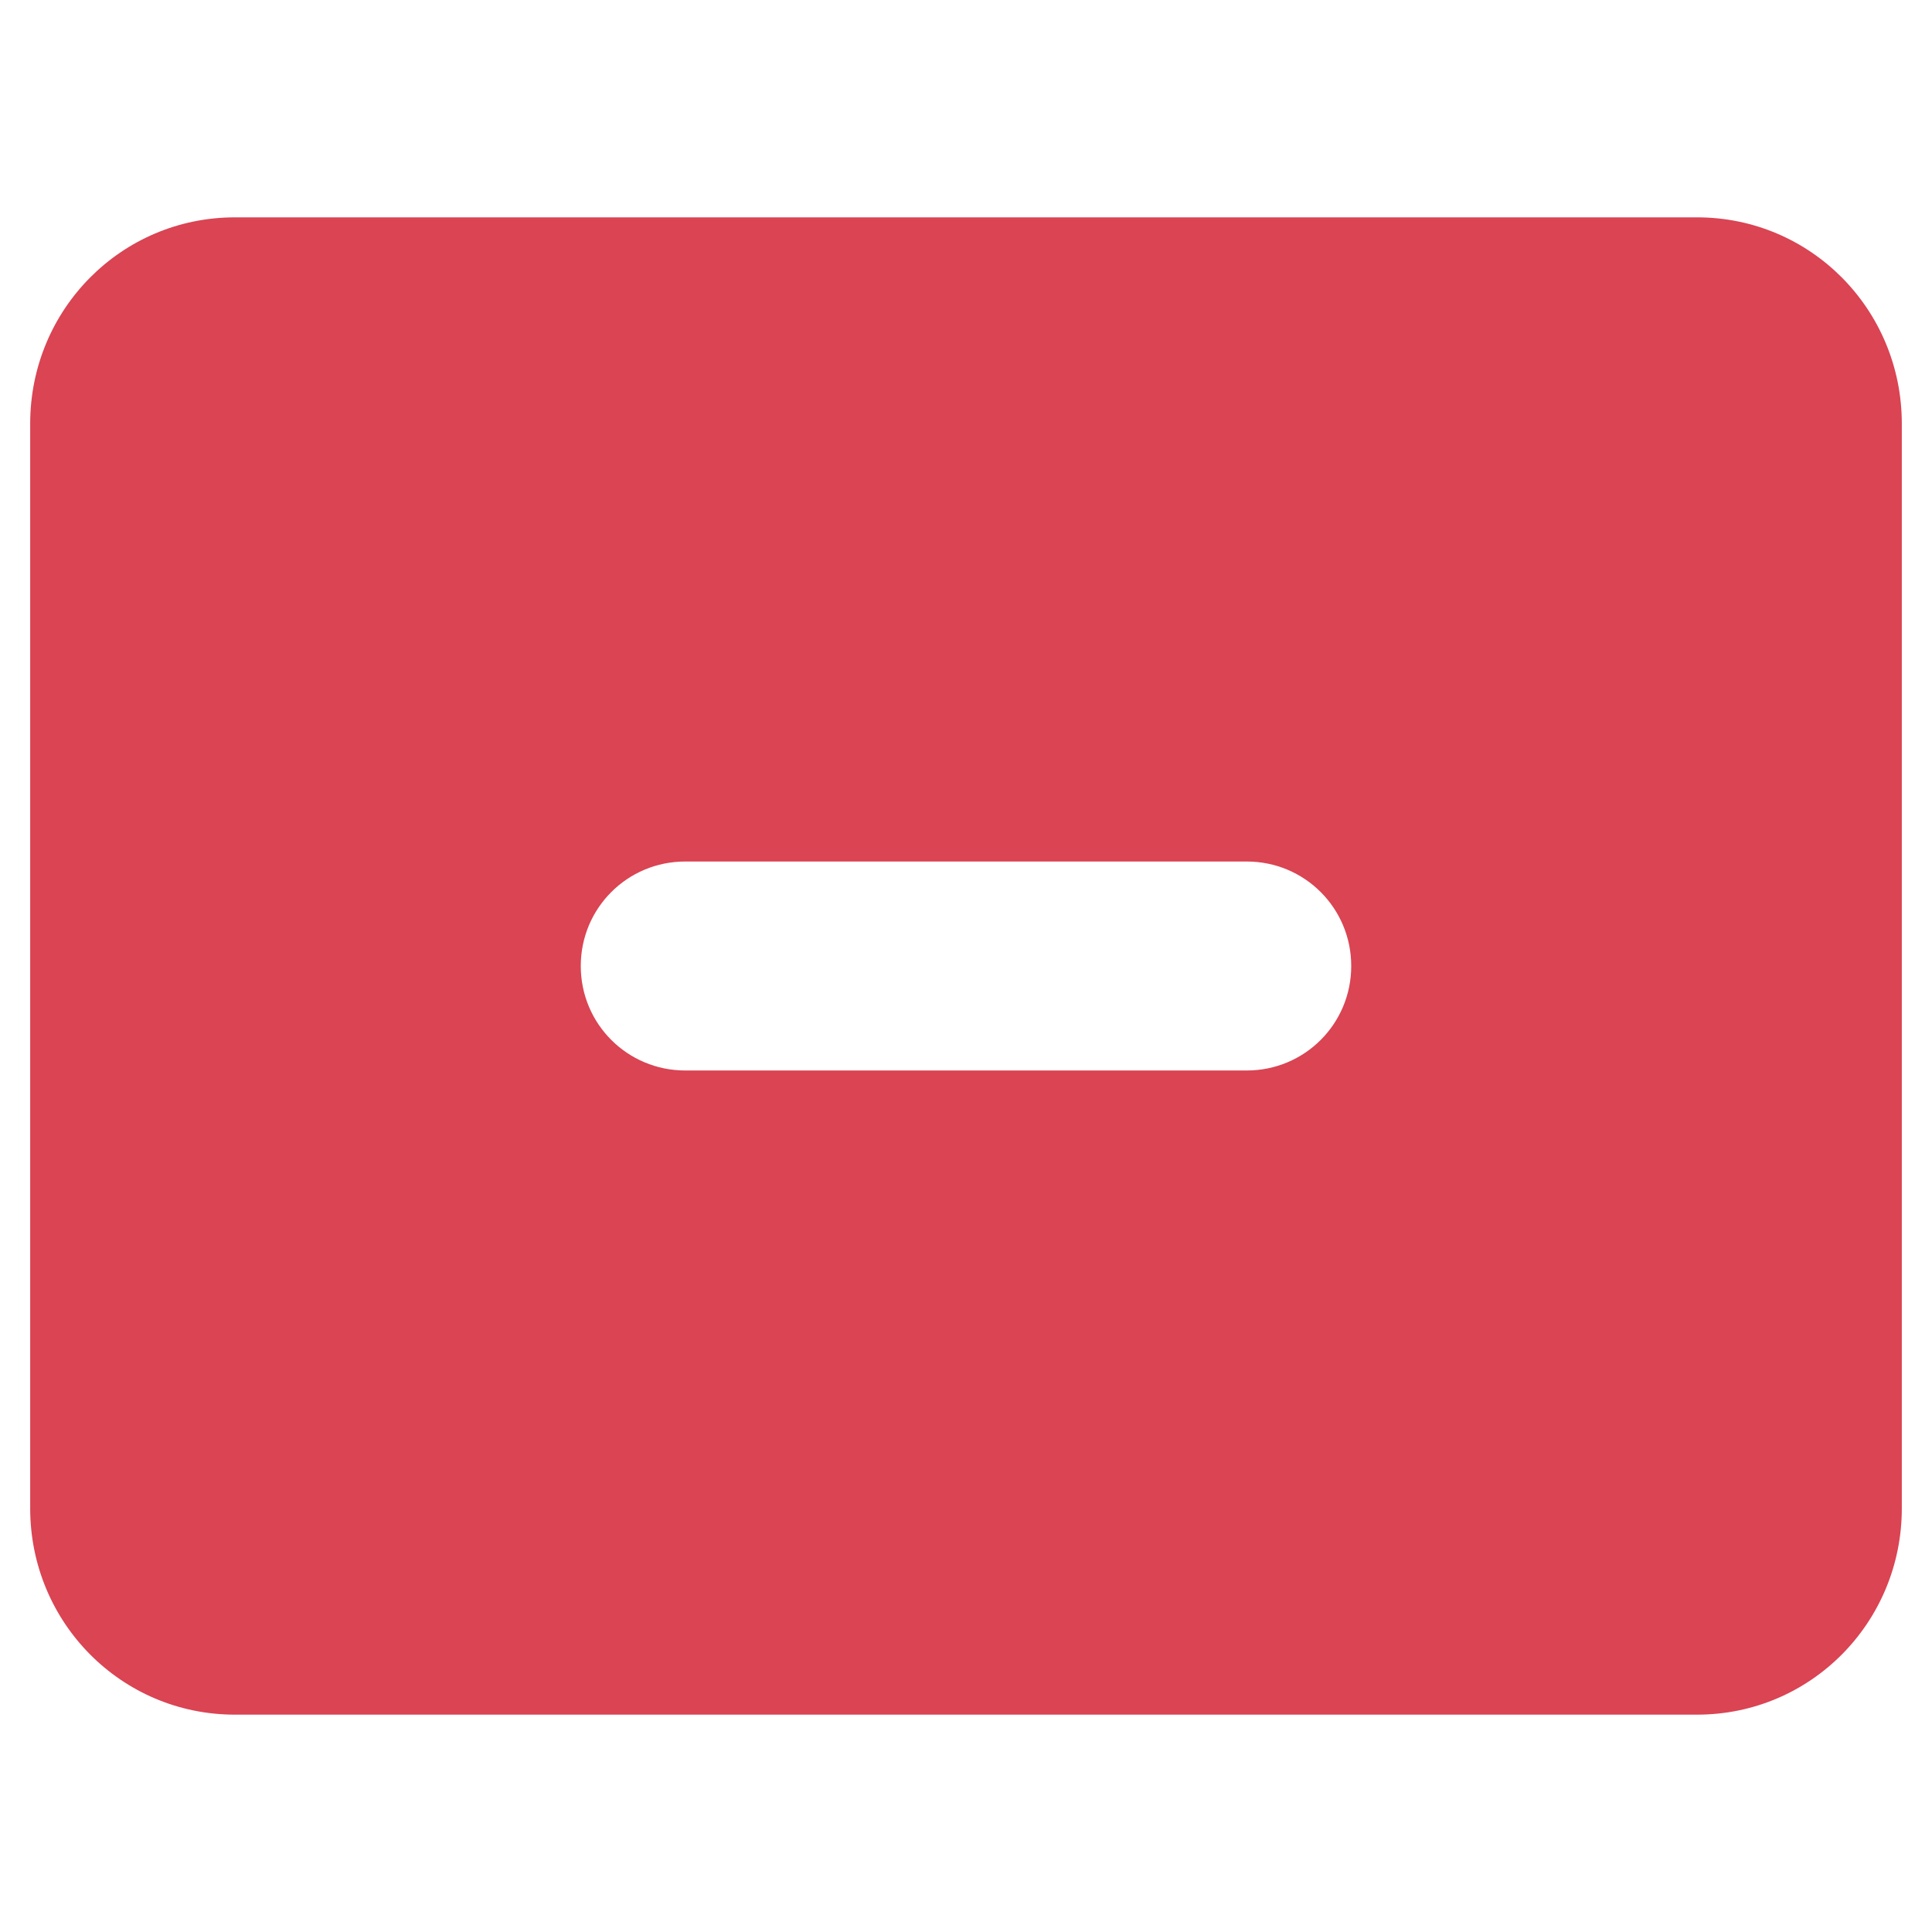 <?xml version="1.0" encoding="UTF-8" standalone="no"?>
<svg
   version="1.1"
   width="64px"
   height="64px"
   viewBox="0,0,256,256"
   id="svg2"
   sodipodi:docname="exit.svg"
   inkscape:version="1.4 (e7c3feb100, 2024-10-09)"
   xmlns:inkscape="http://www.inkscape.org/namespaces/inkscape"
   xmlns:sodipodi="http://sodipodi.sourceforge.net/DTD/sodipodi-0.dtd"
   xmlns="http://www.w3.org/2000/svg"
   xmlns:svg="http://www.w3.org/2000/svg">
  <defs
     id="defs2" />
  <sodipodi:namedview
     id="namedview2"
     pagecolor="#505050"
     bordercolor="#eeeeee"
     borderopacity="1"
     inkscape:showpageshadow="0"
     inkscape:pageopacity="0"
     inkscape:pagecheckerboard="0"
     inkscape:deskcolor="#505050"
     inkscape:zoom="10.03125"
     inkscape:cx="27.514019"
     inkscape:cy="29.856698"
     inkscape:window-width="1920"
     inkscape:window-height="1015"
     inkscape:window-x="0"
     inkscape:window-y="0"
     inkscape:window-maximized="1"
     inkscape:current-layer="svg2" />
  <path
     d="M 31.125,28.8 C 16.098,28.8 4,40.991 4,56.135 V 199.865 C 4,215.009 16.098,227.2 31.125,227.2 h 193.75 C 239.902,227.2 252,215.009 252,199.865 V 56.135 C 252,40.991 239.902,28.8 224.875,28.8 Z M 90.8,114.155 h 74.4 c 7.671,0 13.845,6.174 13.845,13.845 0,7.671 -6.174,13.845 -13.845,13.845 H 90.8 c -7.671,0 -13.845,-6.174 -13.845,-13.845 0,-7.671 6.174,-13.845 13.845,-13.845 z"
     style="display:inline;fill:#da4453;fill-opacity:1;fill-rule:evenodd;stroke-width:4.144"
     id="path9" />
  <g
     id="g9"
     style="display:none">
    <rect
       style="display:none;fill:#fb5050;fill-opacity:1;fill-rule:evenodd;stroke-width:4.261"
       id="rect8"
       width="256"
       height="203.226"
       x="1.4210855e-14"
       y="26.387"
       rx="21.333"
       ry="21.274" />
    <rect
       style="fill:#0000ff;fill-rule:evenodd;stroke-width:6.233"
       id="rect9"
       width="96"
       height="24"
       x="80"
       y="116"
       ry="12" />
  </g>
</svg>
